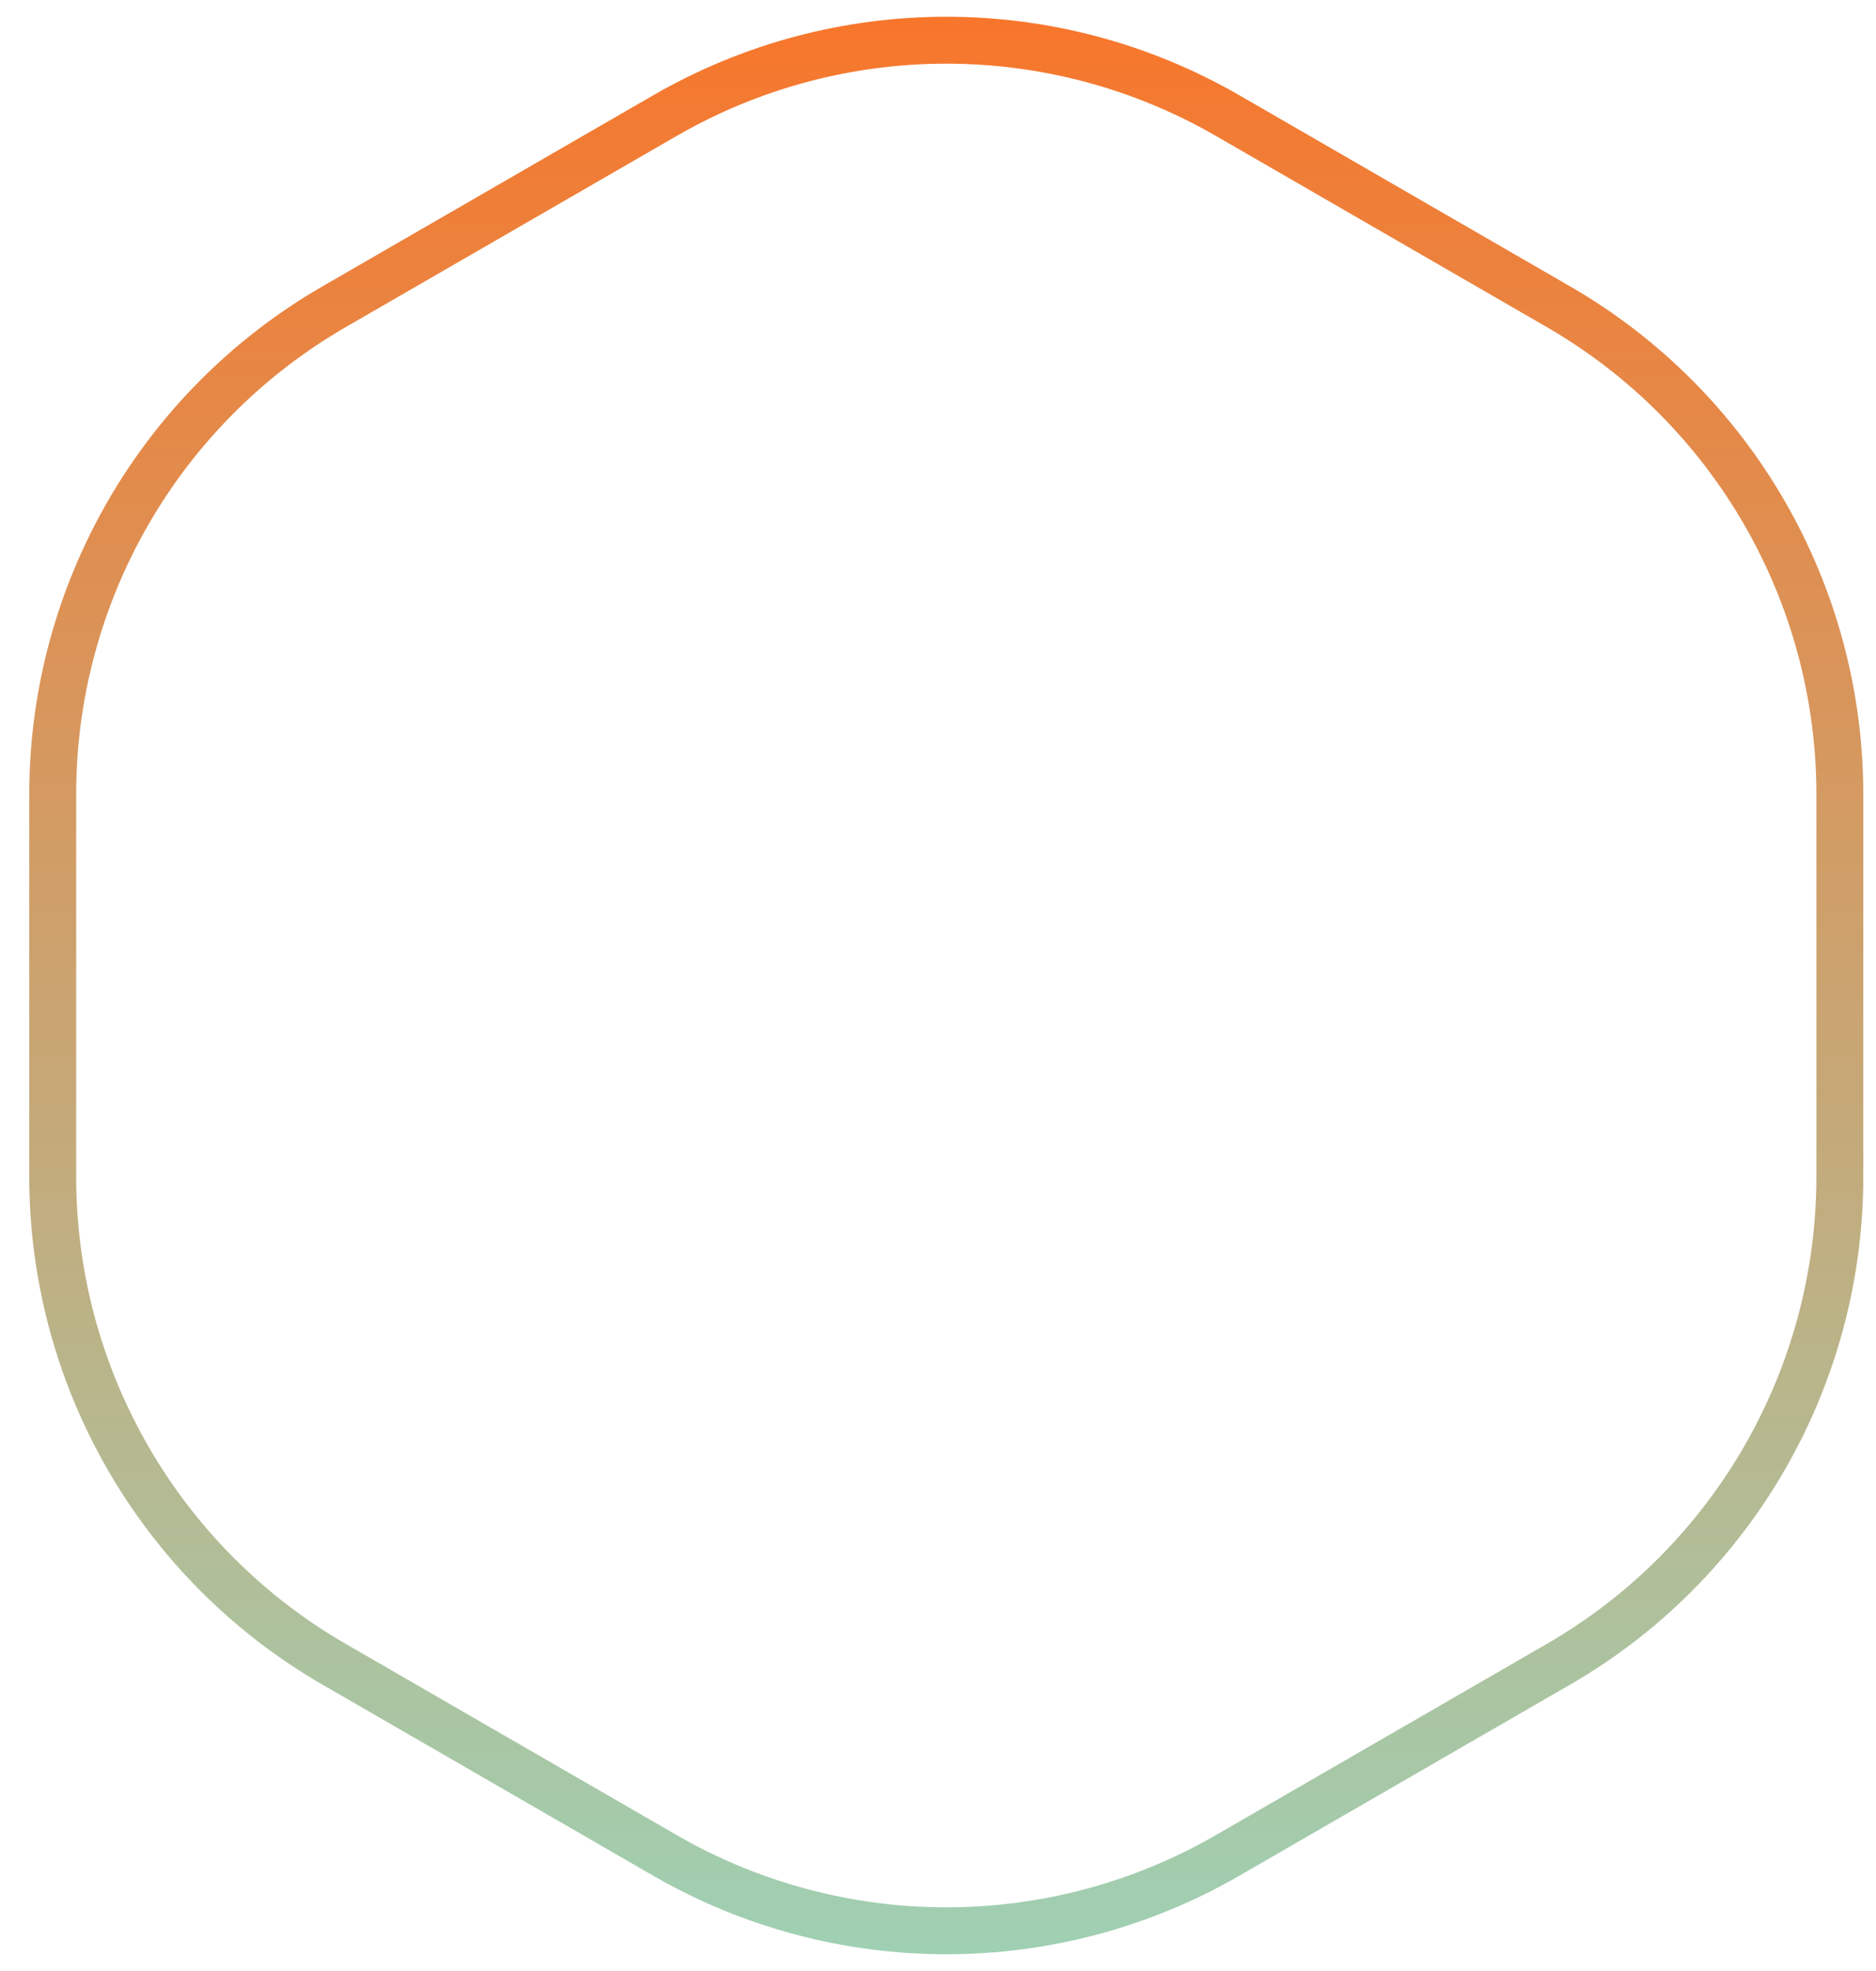 <svg width="40" height="42" viewBox="0 0 40 42" fill="none" xmlns="http://www.w3.org/2000/svg">
<path d="M14.177 2.464C17.89 0.321 22.464 0.321 26.177 2.464L33.229 6.536C36.942 8.679 39.229 12.641 39.229 16.928V25.072C39.229 29.359 36.942 33.321 33.229 35.464L26.177 39.536C22.464 41.679 17.89 41.679 14.177 39.536L7.124 35.464C3.411 33.321 1.124 29.359 1.124 25.072V16.928C1.124 12.641 3.411 8.679 7.124 6.536L14.177 2.464Z" stroke="url(#paint0_linear_2_128)"/>
<defs>
<linearGradient id="paint0_linear_2_128" x1="20.177" y1="-1" x2="20.177" y2="43" gradientUnits="userSpaceOnUse">
<stop stop-color="#FA7327"/>
<stop offset="1" stop-color="#9CD3B8"/>
</linearGradient>
</defs>
</svg>
